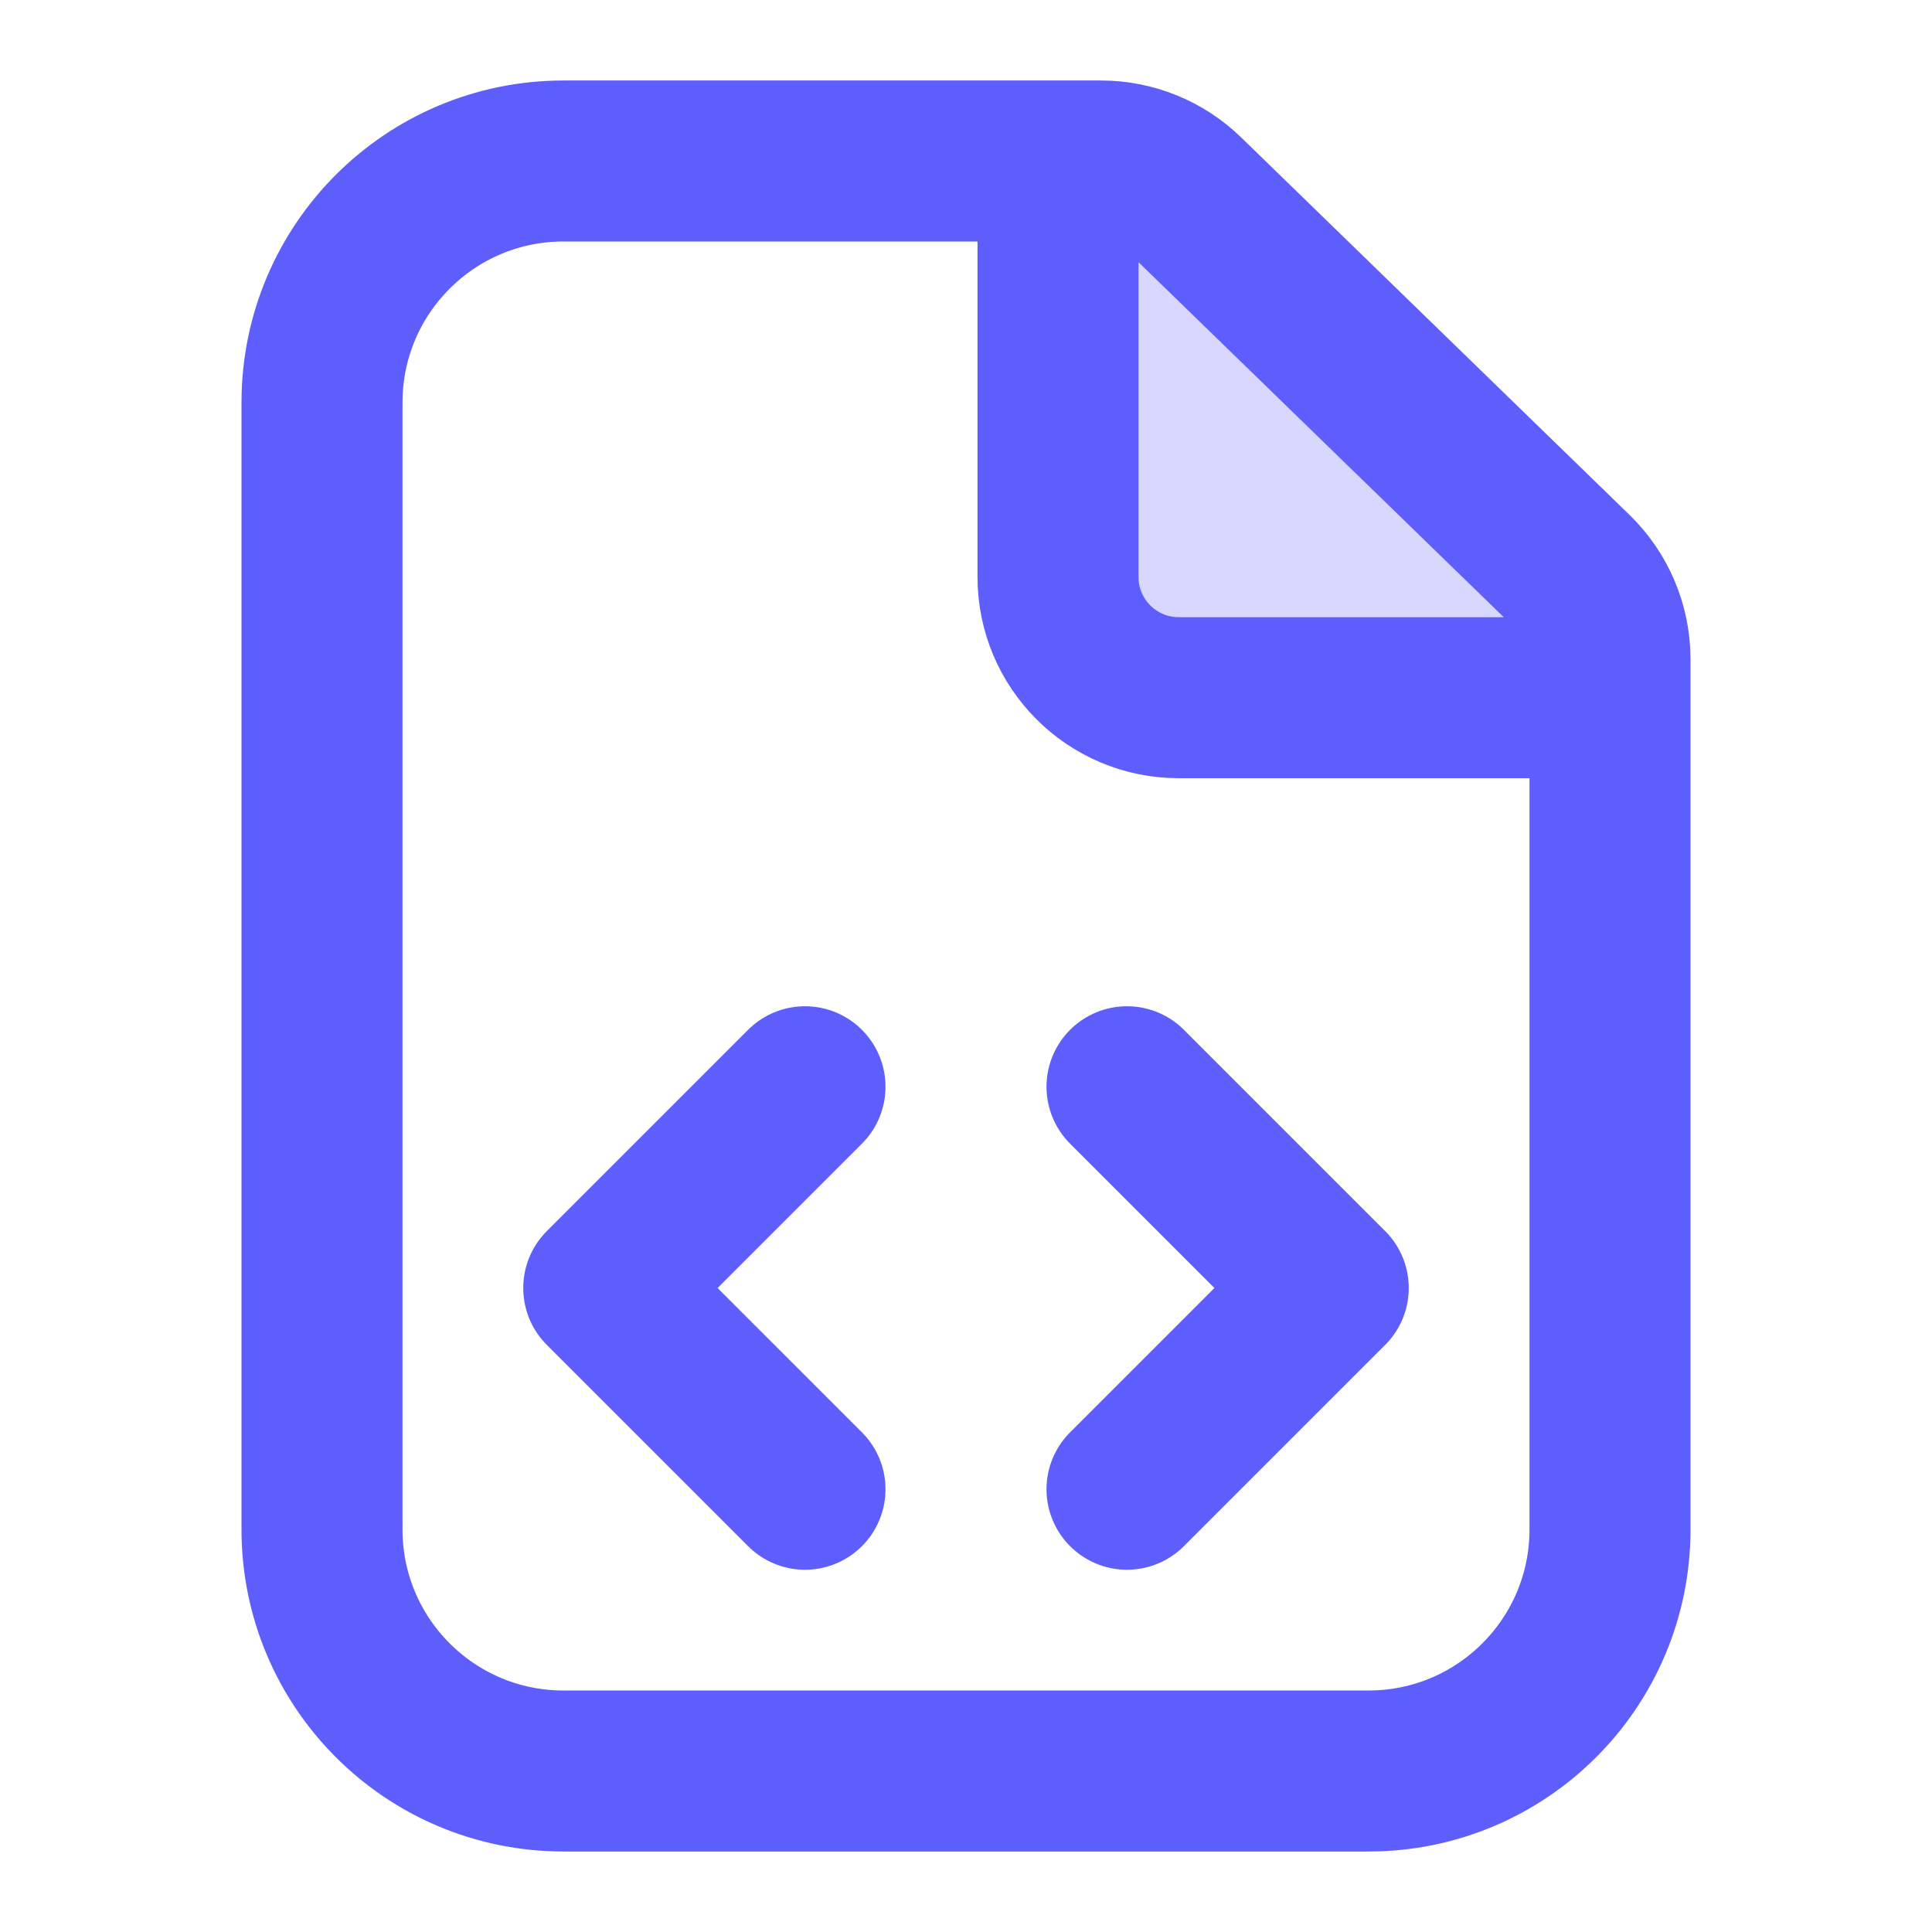 <svg width="24" height="24" viewBox="0 0 24 24" fill="none" xmlns="http://www.w3.org/2000/svg">
<path opacity="0.24" fill-rule="evenodd" clip-rule="evenodd" d="M20 8.667V8.189C20 7.784 19.836 7.396 19.546 7.114L14.722 2.425C14.442 2.152 14.067 2 13.677 2H13.143V7.167C13.143 7.995 13.814 8.667 14.643 8.667H20Z" fill="#5D5EFC"/>
<path d="M13.143 2H7C5.343 2 4 3.343 4 5V19C4 20.657 5.343 22 7 22H17C18.657 22 20 20.657 20 19V8.667M13.143 2V7.167C13.143 7.995 13.814 8.667 14.643 8.667H20M13.143 2H13.677C14.067 2 14.442 2.152 14.722 2.425L19.546 7.114C19.836 7.396 20 7.784 20 8.189V8.667M10 13.5L7.5 16L10 18.5M14 13.5L16.5 16L14 18.5" stroke="#5D5EFC" stroke-width="2" stroke-linecap="round" stroke-linejoin="round"/>
</svg>
